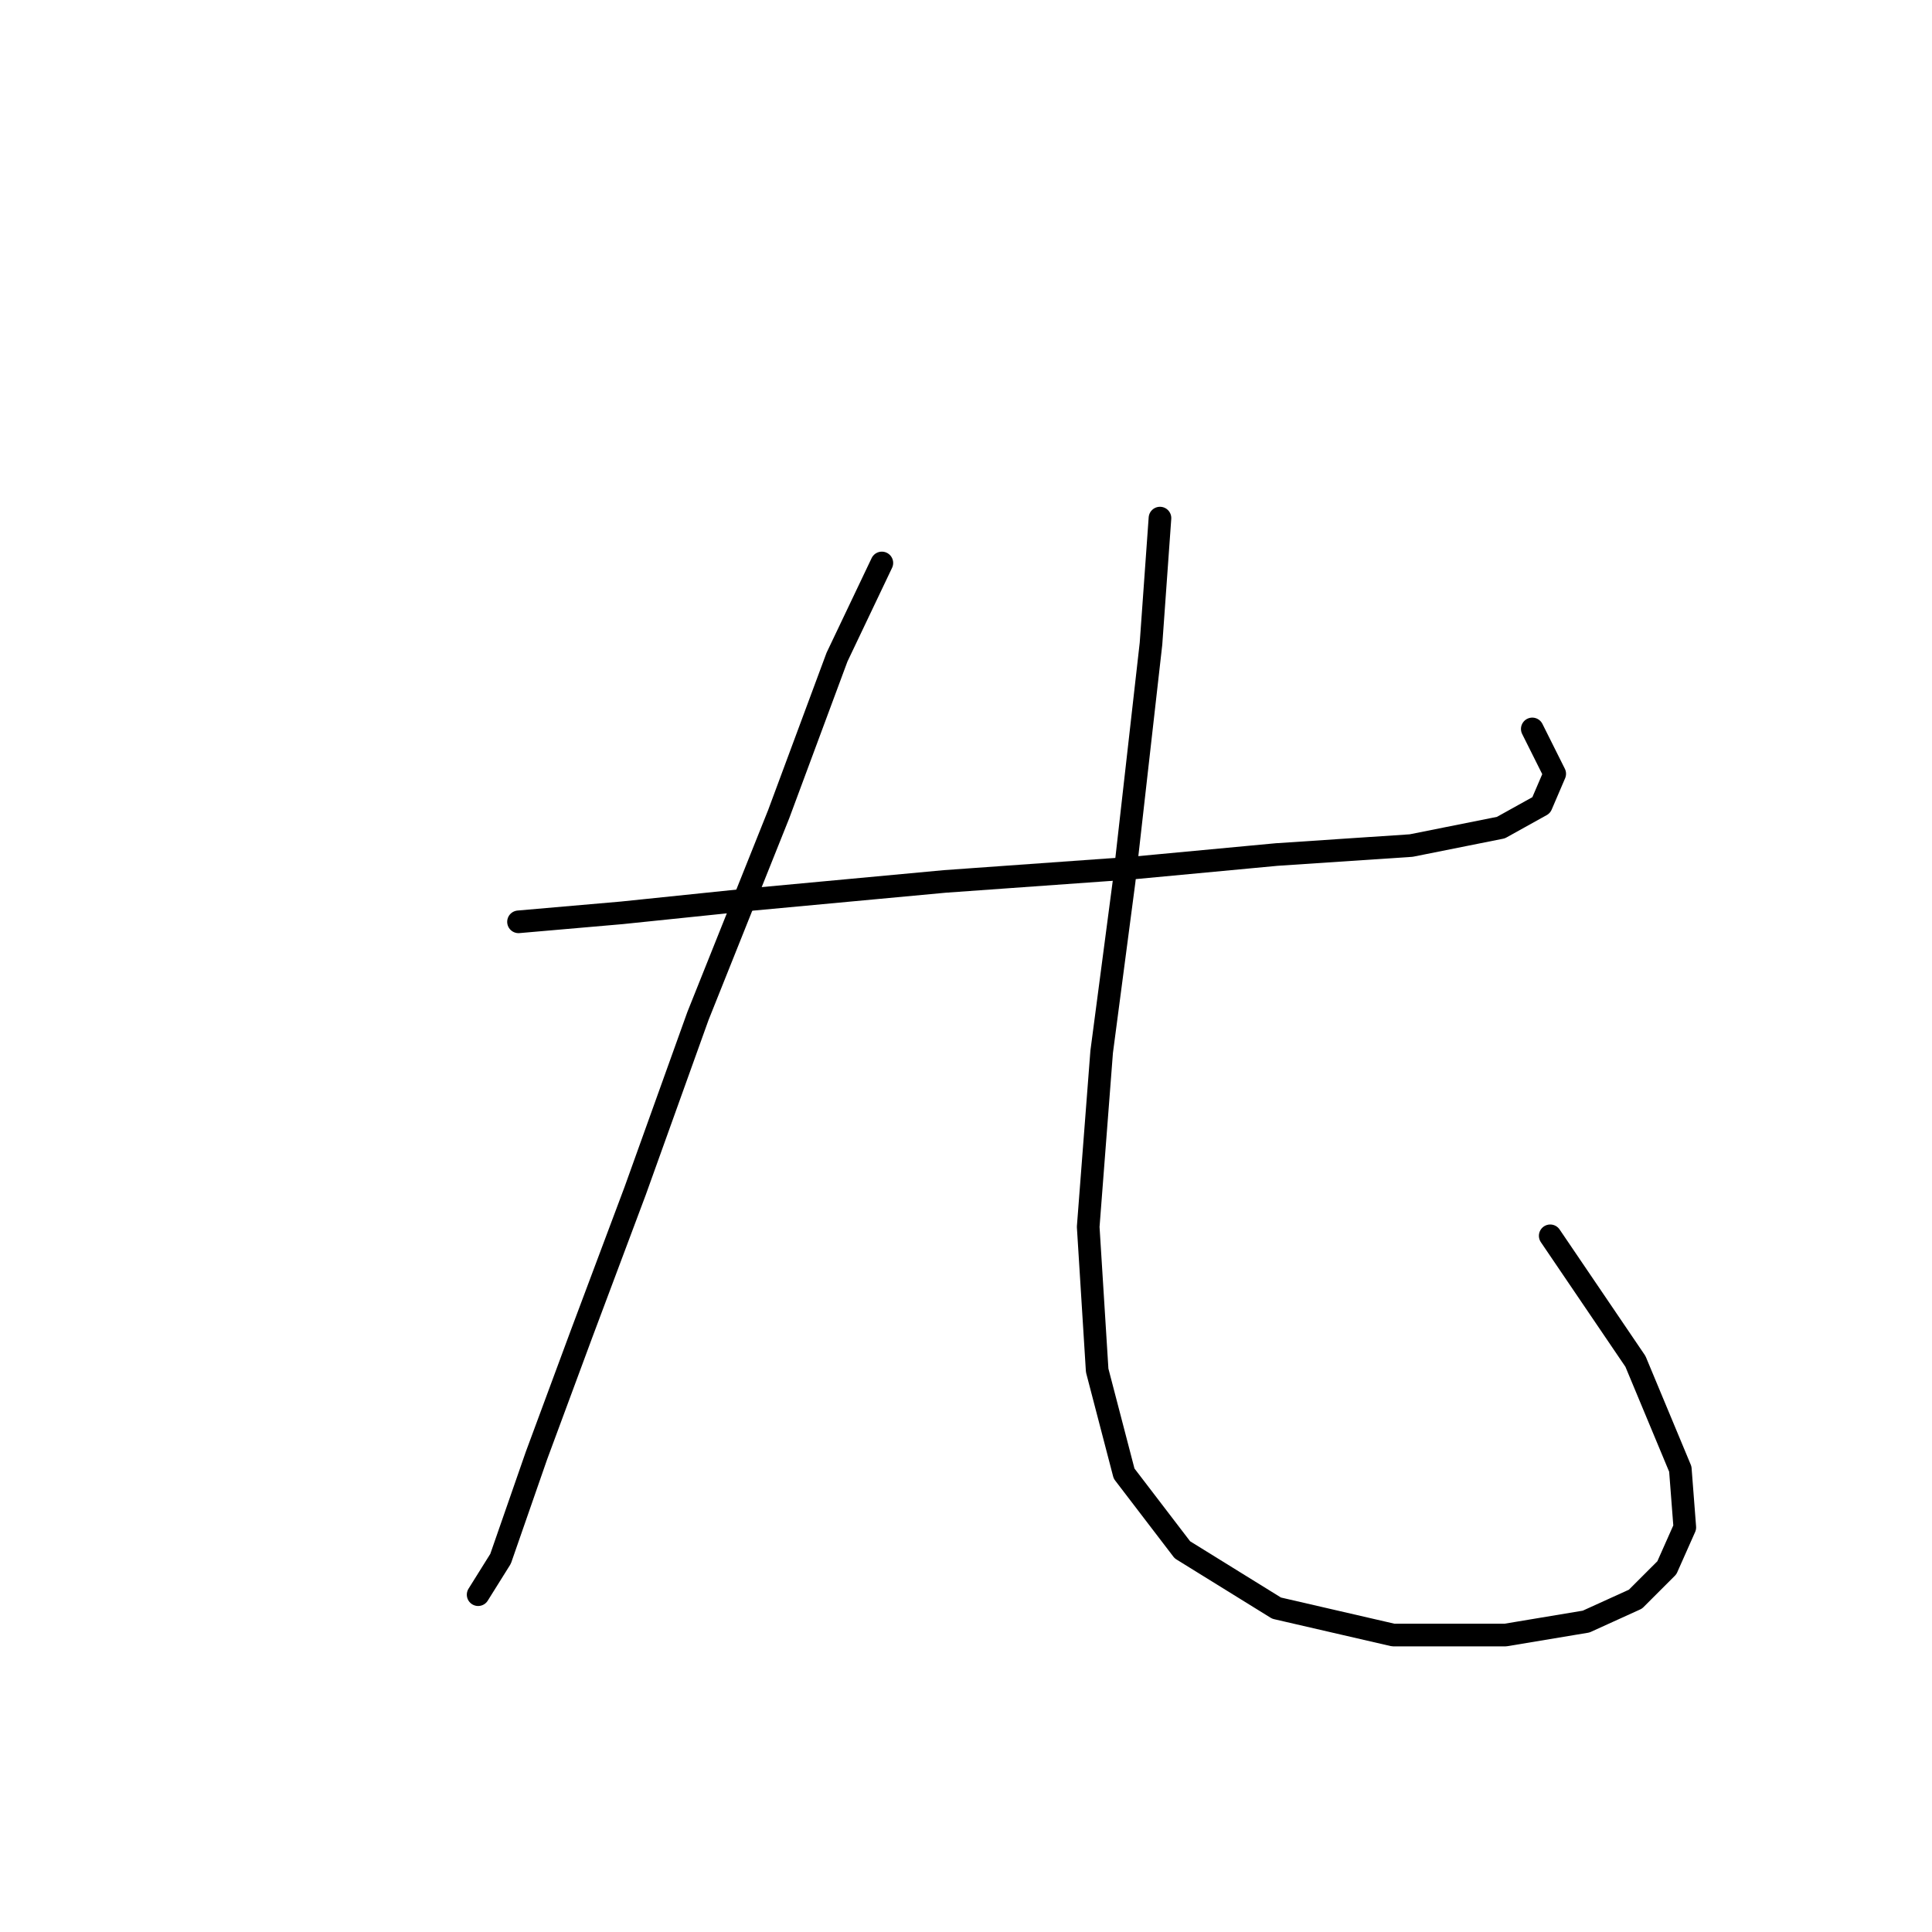 <?xml version="1.0" standalone="no"?>
    <svg width="256" height="256" xmlns="http://www.w3.org/2000/svg" version="1.1">
    <polyline stroke="black" stroke-width="3" stroke-linecap="round" fill="transparent" stroke-linejoin="round" points="68.705 122.146 82.376 120.957 99.613 119.174 125.172 116.796 150.136 115.013 169.156 113.23 186.987 112.041 198.875 109.664 204.224 106.692 206.008 102.531 203.036 96.587 203.036 96.587 " />
        <polyline stroke="black" stroke-width="3" stroke-linecap="round" fill="transparent" stroke-linejoin="round" points="116.85 74.595 110.906 87.077 103.18 107.881 92.481 134.628 84.159 157.809 77.027 176.829 71.083 192.877 66.328 206.548 63.356 211.303 63.356 211.303 " />
        <polyline stroke="black" stroke-width="3" stroke-linecap="round" fill="transparent" stroke-linejoin="round" points="153.702 68.651 152.513 85.294 148.947 116.796 145.975 139.383 144.192 162.564 145.381 181.584 148.947 195.255 156.674 205.359 169.156 213.086 184.61 216.652 199.469 216.652 210.168 214.869 216.706 211.897 220.867 207.737 223.245 202.387 222.65 194.66 216.706 180.395 205.413 163.752 205.413 163.752 " />
        </svg>